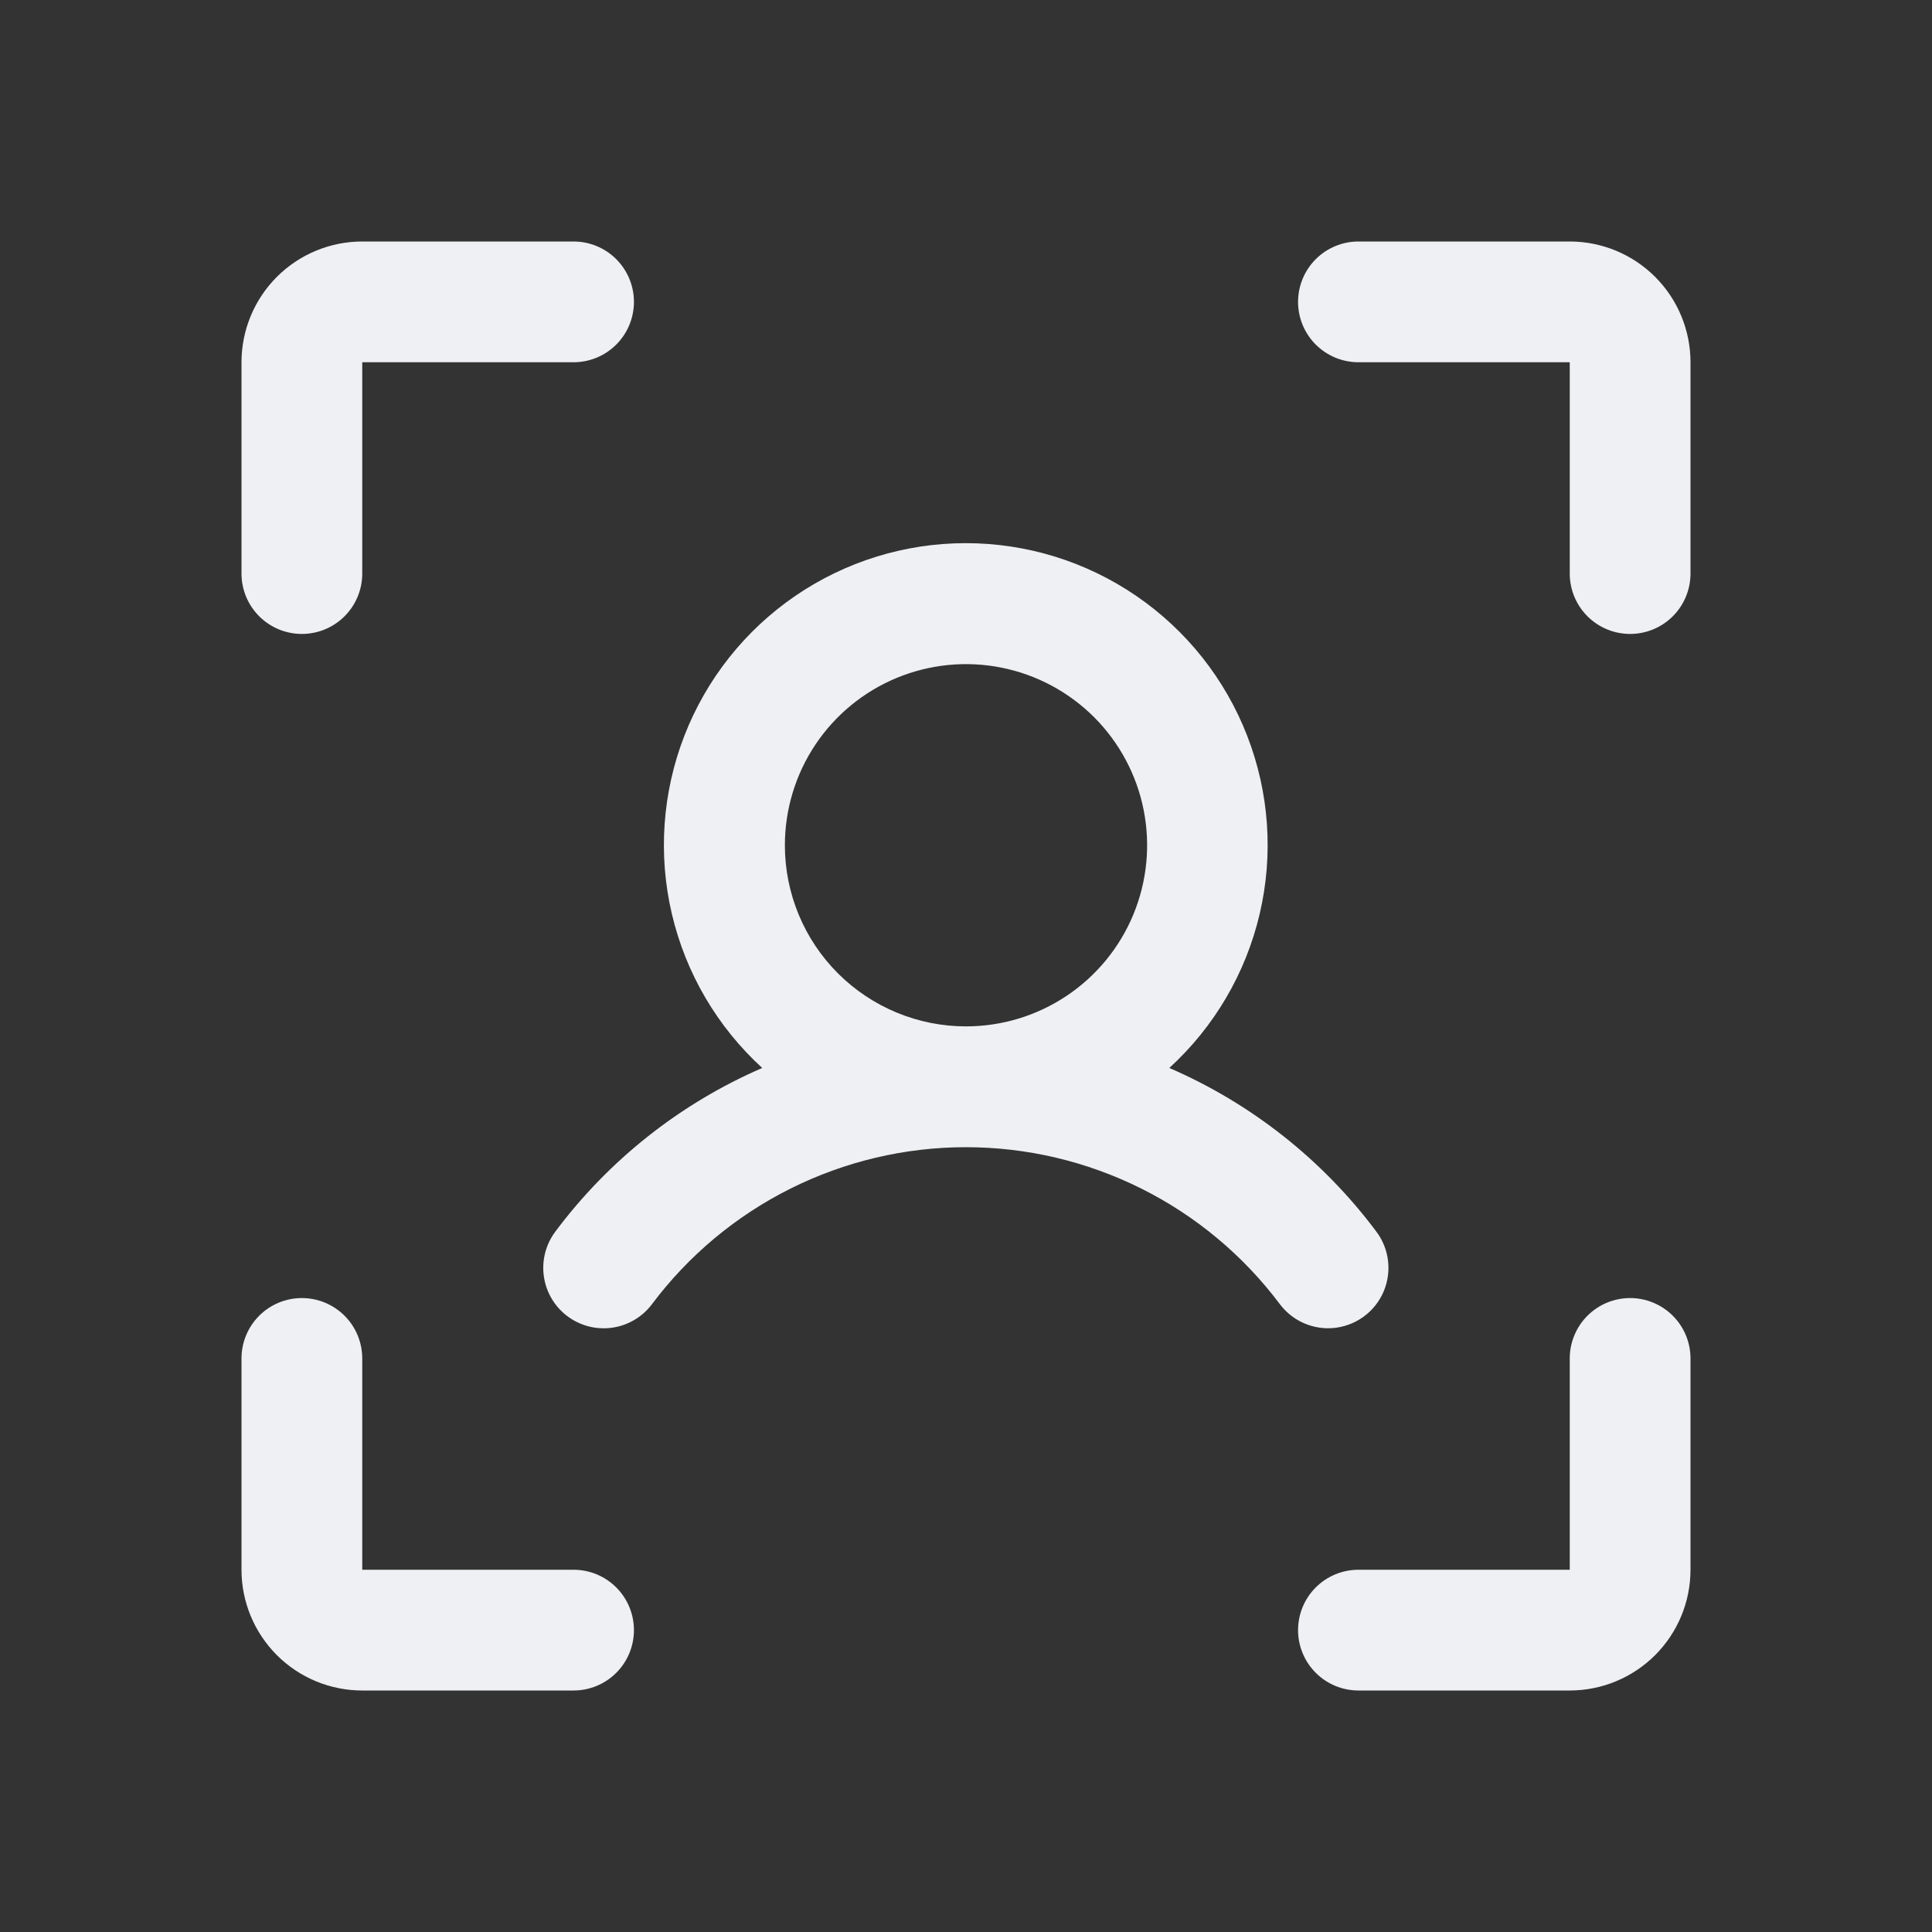 <svg width="150" height="150" viewBox="0 0 150 150" fill="none" xmlns="http://www.w3.org/2000/svg">
<rect x="0" y="0" width="150" height="150" fill="#333333" stroke="none"/>
<g id="ph:user-focus">
<path id="Vector" d="M131.25 28.125V44.531C131.25 45.775 130.756 46.967 129.877 47.846C128.998 48.725 127.806 49.219 126.562 49.219C125.319 49.219 124.127 48.725 123.248 47.846C122.369 46.967 121.875 45.775 121.875 44.531V28.125H105.469C104.226 28.125 103.033 27.631 102.154 26.752C101.275 25.873 100.781 24.681 100.781 23.438C100.781 22.194 101.275 21.002 102.154 20.123C103.033 19.244 104.226 18.75 105.469 18.75H121.875C124.361 18.75 126.746 19.738 128.504 21.496C130.262 23.254 131.25 25.639 131.25 28.125ZM126.562 100.781C125.319 100.781 124.127 101.275 123.248 102.154C122.369 103.033 121.875 104.226 121.875 105.469V121.875H105.469C104.226 121.875 103.033 122.369 102.154 123.248C101.275 124.127 100.781 125.319 100.781 126.562C100.781 127.806 101.275 128.998 102.154 129.877C103.033 130.756 104.226 131.25 105.469 131.25H121.875C124.361 131.25 126.746 130.262 128.504 128.504C130.262 126.746 131.25 124.361 131.25 121.875V105.469C131.25 104.226 130.756 103.033 129.877 102.154C128.998 101.275 127.806 100.781 126.562 100.781ZM44.531 121.875H28.125V105.469C28.125 104.226 27.631 103.033 26.752 102.154C25.873 101.275 24.681 100.781 23.438 100.781C22.194 100.781 21.002 101.275 20.123 102.154C19.244 103.033 18.75 104.226 18.75 105.469V121.875C18.75 124.361 19.738 126.746 21.496 128.504C23.254 130.262 25.639 131.25 28.125 131.25H44.531C45.775 131.25 46.967 130.756 47.846 129.877C48.725 128.998 49.219 127.806 49.219 126.562C49.219 125.319 48.725 124.127 47.846 123.248C46.967 122.369 45.775 121.875 44.531 121.875ZM23.438 49.219C24.681 49.219 25.873 48.725 26.752 47.846C27.631 46.967 28.125 45.775 28.125 44.531V28.125H44.531C45.775 28.125 46.967 27.631 47.846 26.752C48.725 25.873 49.219 24.681 49.219 23.438C49.219 22.194 48.725 21.002 47.846 20.123C46.967 19.244 45.775 18.75 44.531 18.75H28.125C25.639 18.75 23.254 19.738 21.496 21.496C19.738 23.254 18.75 25.639 18.75 28.125V44.531C18.75 45.775 19.244 46.967 20.123 47.846C21.002 48.725 22.194 49.219 23.438 49.219ZM103.125 103.125C102.397 103.127 101.678 102.959 101.026 102.634C100.374 102.31 99.807 101.838 99.369 101.256C96.531 97.472 92.851 94.4 88.62 92.285C84.389 90.17 79.724 89.068 74.994 89.068C70.264 89.068 65.599 90.17 61.368 92.285C57.137 94.4 53.457 97.472 50.619 101.256C49.872 102.25 48.76 102.907 47.528 103.082C46.296 103.257 45.045 102.935 44.051 102.188C43.056 101.44 42.399 100.328 42.225 99.096C42.05 97.865 42.372 96.614 43.119 95.619C47.273 90.057 52.81 85.677 59.18 82.916C55.689 79.729 53.244 75.562 52.164 70.96C51.085 66.359 51.422 61.539 53.131 57.133C54.84 52.726 57.841 48.939 61.741 46.269C65.64 43.599 70.256 42.17 74.982 42.17C79.709 42.17 84.325 43.599 88.224 46.269C92.124 48.939 95.125 52.726 96.834 57.133C98.543 61.539 98.88 66.359 97.8 70.96C96.721 75.562 94.275 79.729 90.785 82.916C97.159 85.676 102.7 90.055 106.857 95.619C107.381 96.314 107.7 97.141 107.78 98.008C107.859 98.874 107.696 99.746 107.309 100.525C106.922 101.304 106.325 101.96 105.586 102.419C104.847 102.878 103.995 103.123 103.125 103.125ZM75 79.688C77.781 79.688 80.5 78.863 82.813 77.317C85.125 75.772 86.928 73.576 87.992 71.007C89.056 68.437 89.335 65.609 88.792 62.882C88.25 60.154 86.91 57.648 84.944 55.681C82.977 53.715 80.471 52.375 77.743 51.833C75.016 51.29 72.188 51.569 69.618 52.633C67.049 53.697 64.853 55.5 63.307 57.812C61.762 60.125 60.938 62.844 60.938 65.625C60.938 69.355 62.419 72.931 65.056 75.569C67.694 78.206 71.27 79.688 75 79.688Z" fill="#EFF0F4"/>
</g>
</svg>
